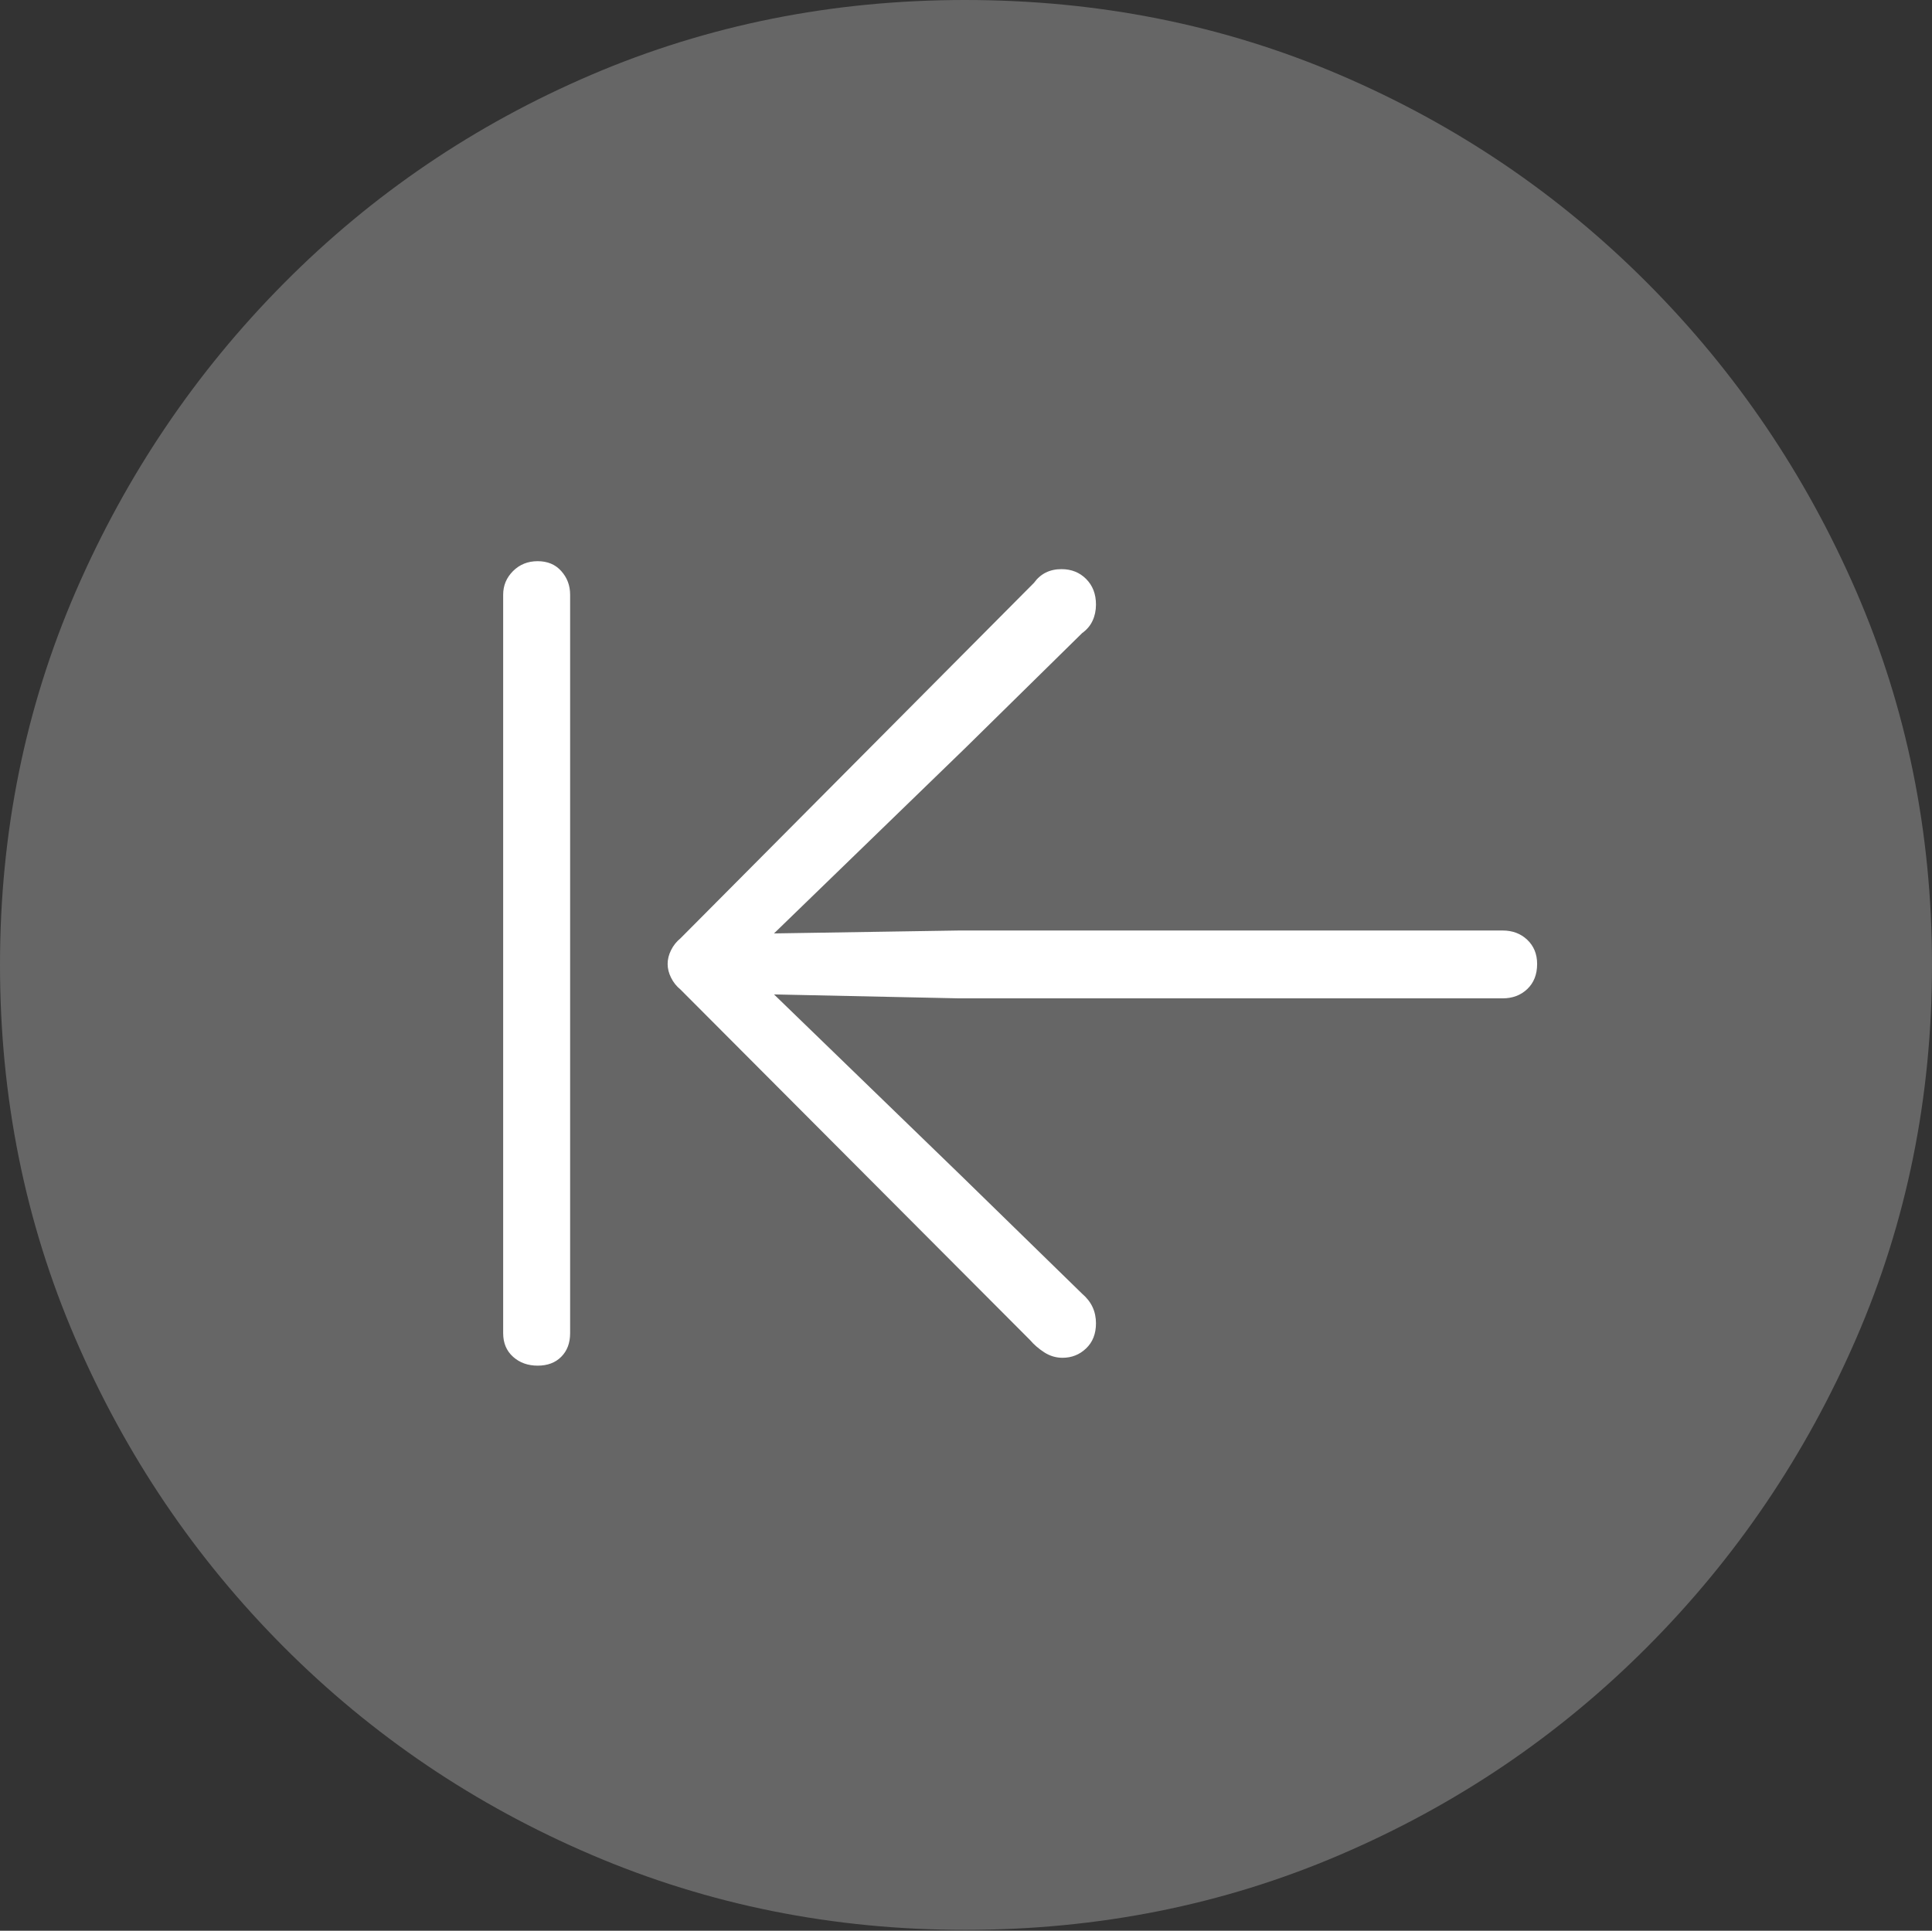 <?xml version="1.0" encoding="UTF-8"?>
<!--Generator: Apple Native CoreSVG 175-->
<!DOCTYPE svg
PUBLIC "-//W3C//DTD SVG 1.1//EN"
       "http://www.w3.org/Graphics/SVG/1.1/DTD/svg11.dtd">
<svg version="1.1" xmlns="http://www.w3.org/2000/svg" xmlns:xlink="http://www.w3.org/1999/xlink" width="19.16" height="19.15">
 <rect width="100%" height="100%" fill="#333333" stroke="none"/>
 <g>
  <rect height="19.15" opacity="0" width="19.16" x="0" y="0"/>
  <path d="M9.57 19.141Q11.553 19.141 13.286 18.398Q15.02 17.656 16.338 16.333Q17.656 15.01 18.408 13.276Q19.16 11.543 19.16 9.57Q19.16 7.598 18.408 5.864Q17.656 4.131 16.338 2.808Q15.02 1.484 13.286 0.742Q11.553 0 9.57 0Q7.598 0 5.864 0.742Q4.131 1.484 2.817 2.808Q1.504 4.131 0.752 5.864Q0 7.598 0 9.57Q0 11.543 0.747 13.276Q1.494 15.01 2.812 16.333Q4.131 17.656 5.869 18.398Q7.607 19.141 9.57 19.141Z" fill="rgba(255,255,255,0.25)"/>
  <path d="M5.332 13.545Q5.186 13.545 5.088 13.457Q4.99 13.369 4.99 13.223L4.99 5.898Q4.99 5.762 5.088 5.664Q5.186 5.566 5.332 5.566Q5.479 5.566 5.566 5.664Q5.654 5.762 5.654 5.898L5.654 13.223Q5.654 13.369 5.566 13.457Q5.479 13.545 5.332 13.545ZM15.244 9.561Q15.244 9.717 15.146 9.81Q15.049 9.902 14.902 9.902L9.512 9.902L7.676 9.863L9.531 11.66L10.732 12.832Q10.801 12.891 10.835 12.964Q10.869 13.037 10.869 13.125Q10.869 13.281 10.771 13.374Q10.674 13.467 10.537 13.467Q10.44 13.467 10.356 13.413Q10.273 13.359 10.215 13.291L6.748 9.814Q6.689 9.766 6.655 9.697Q6.621 9.629 6.621 9.561Q6.621 9.492 6.655 9.424Q6.689 9.355 6.748 9.307L10.254 5.781Q10.352 5.645 10.527 5.645Q10.674 5.645 10.771 5.742Q10.869 5.84 10.869 5.996Q10.869 6.084 10.835 6.157Q10.801 6.23 10.732 6.279L9.57 7.422L7.676 9.258L9.512 9.229L14.902 9.229Q15.049 9.229 15.146 9.321Q15.244 9.414 15.244 9.561Z" fill="#ffffff"/>
 </g>
</svg>
